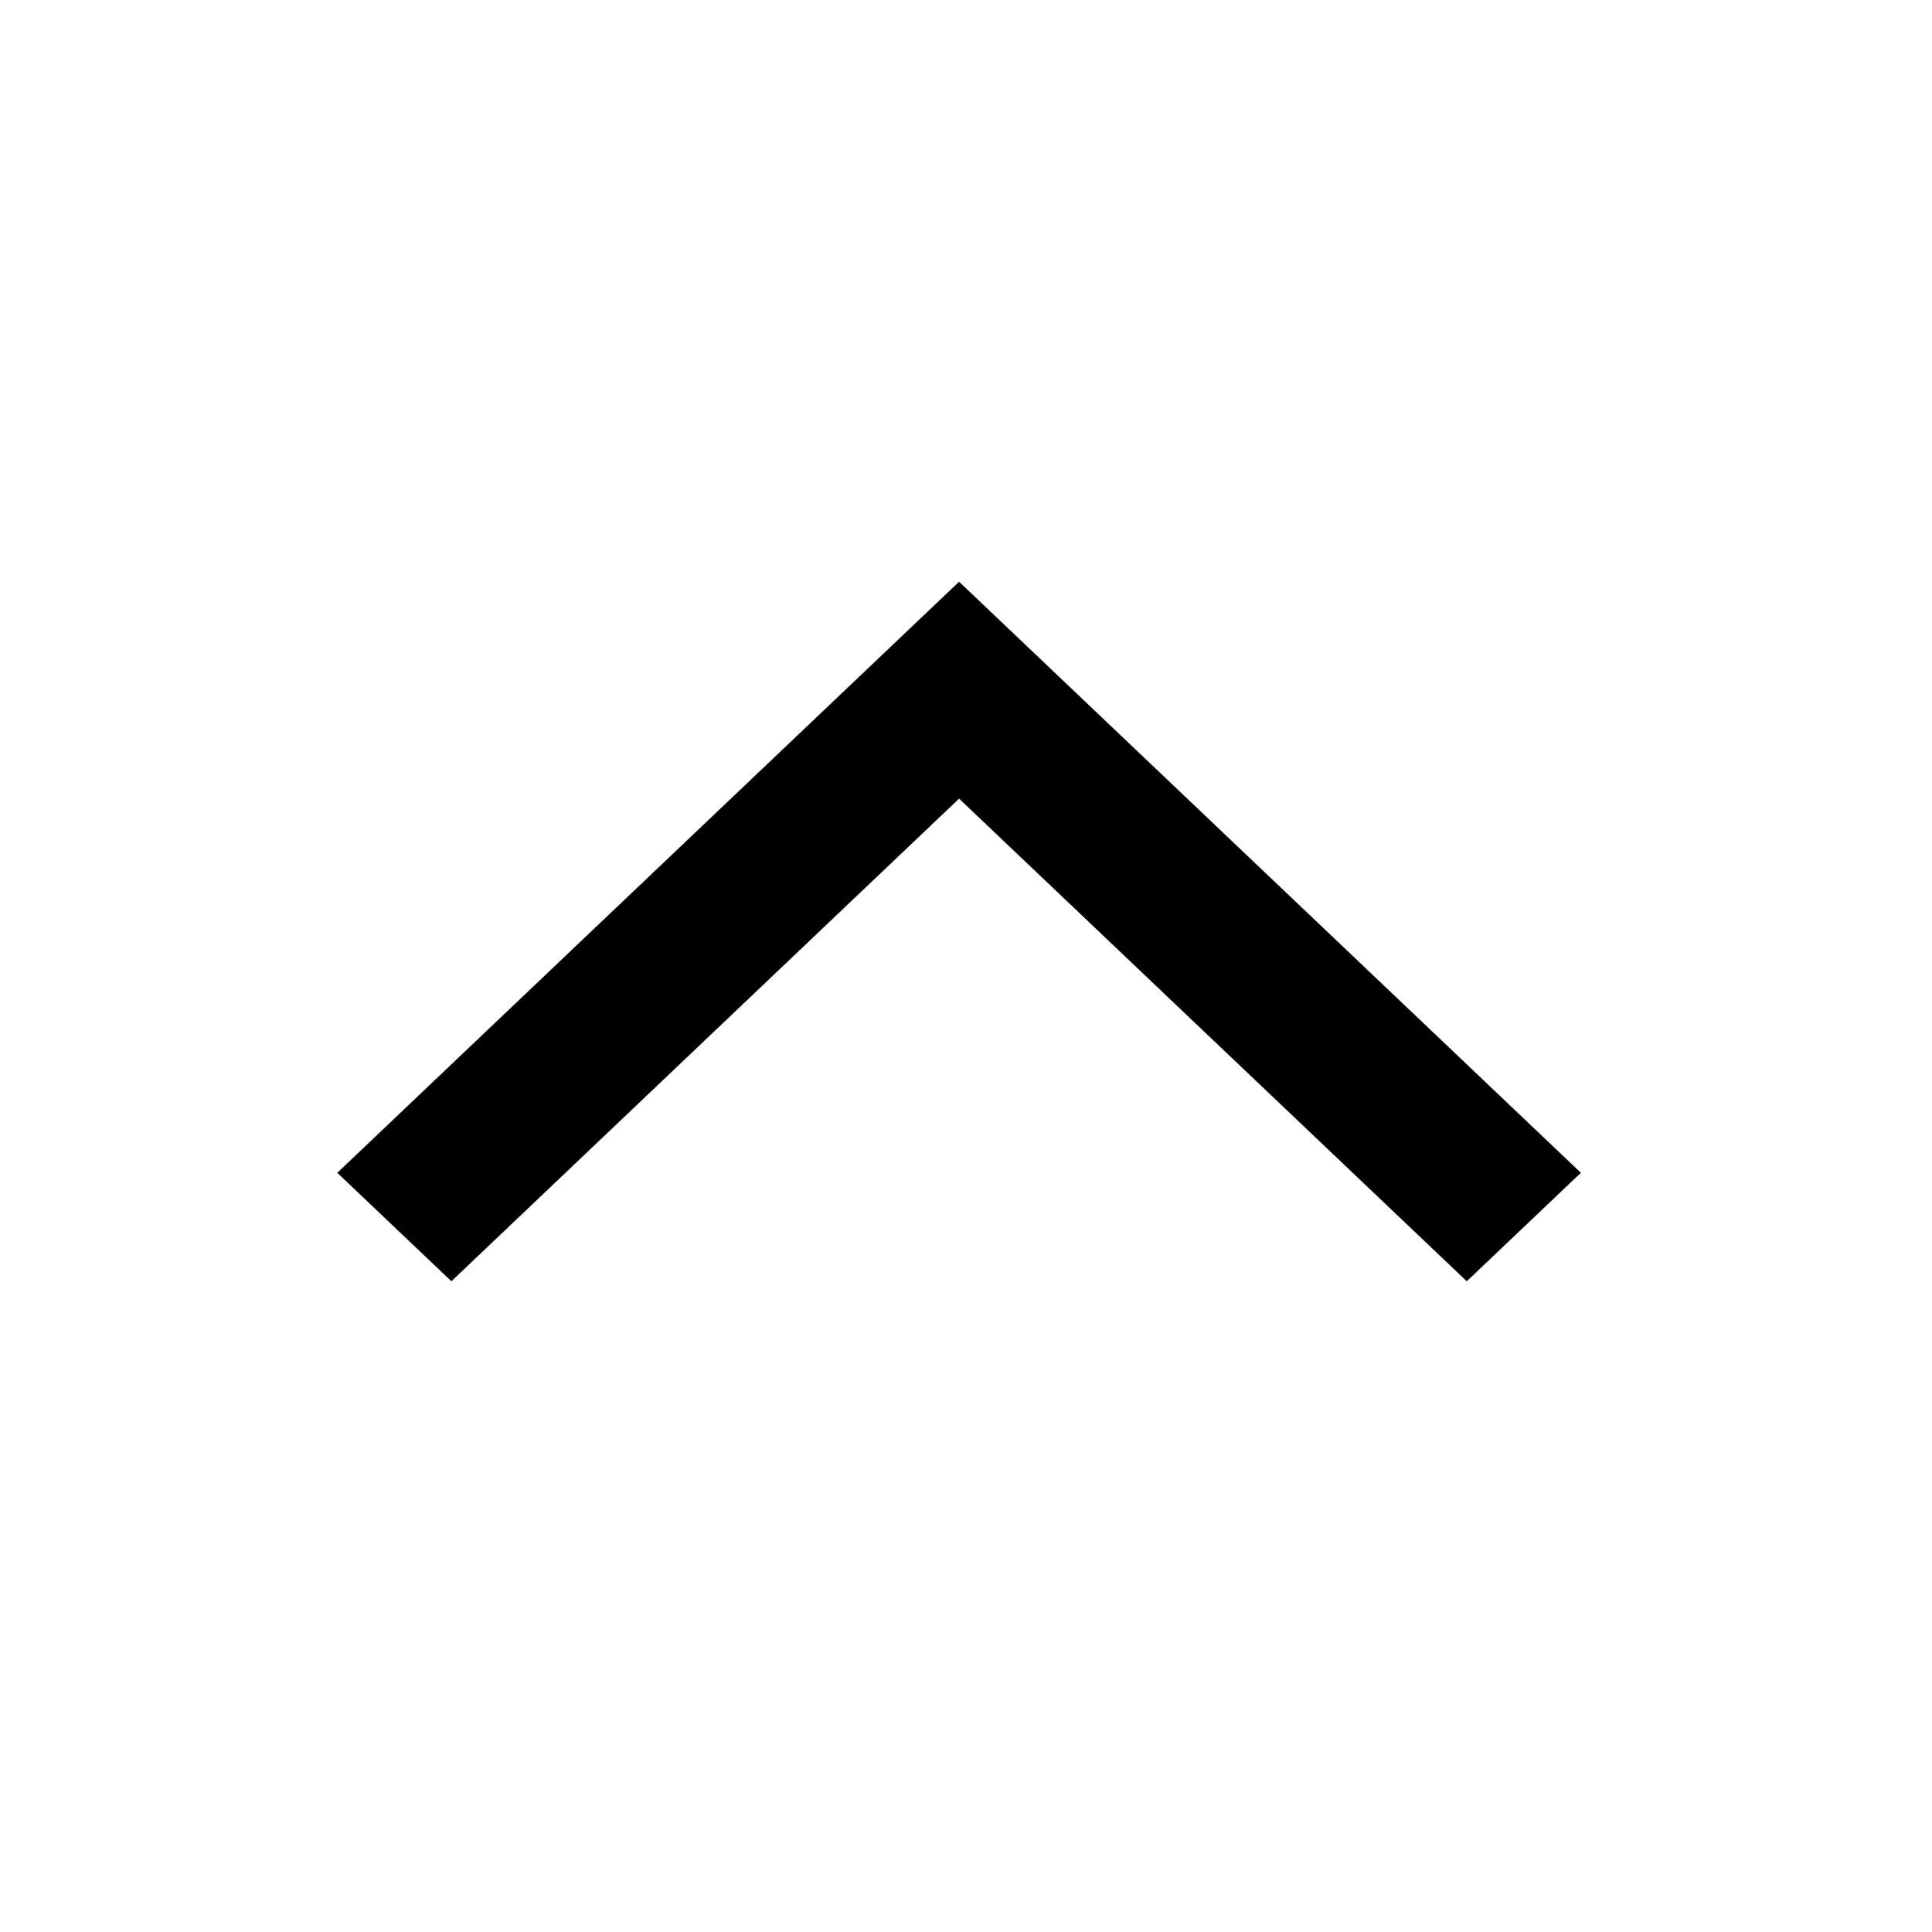 <?xml version="1.0" encoding="UTF-8"?>
<svg id="Layer_1" xmlns="http://www.w3.org/2000/svg" version="1.1" viewBox="0 0 50 50">
  <!-- Generator: Adobe Illustrator 29.7.1, SVG Export Plug-In . SVG Version: 2.1.1 Build 8)  -->
  <polygon points="24.821 20.669 11.682 33.159 8.729 30.352 24.821 15.055 40.913 30.352 37.96 33.159 24.821 20.669"/>
</svg>